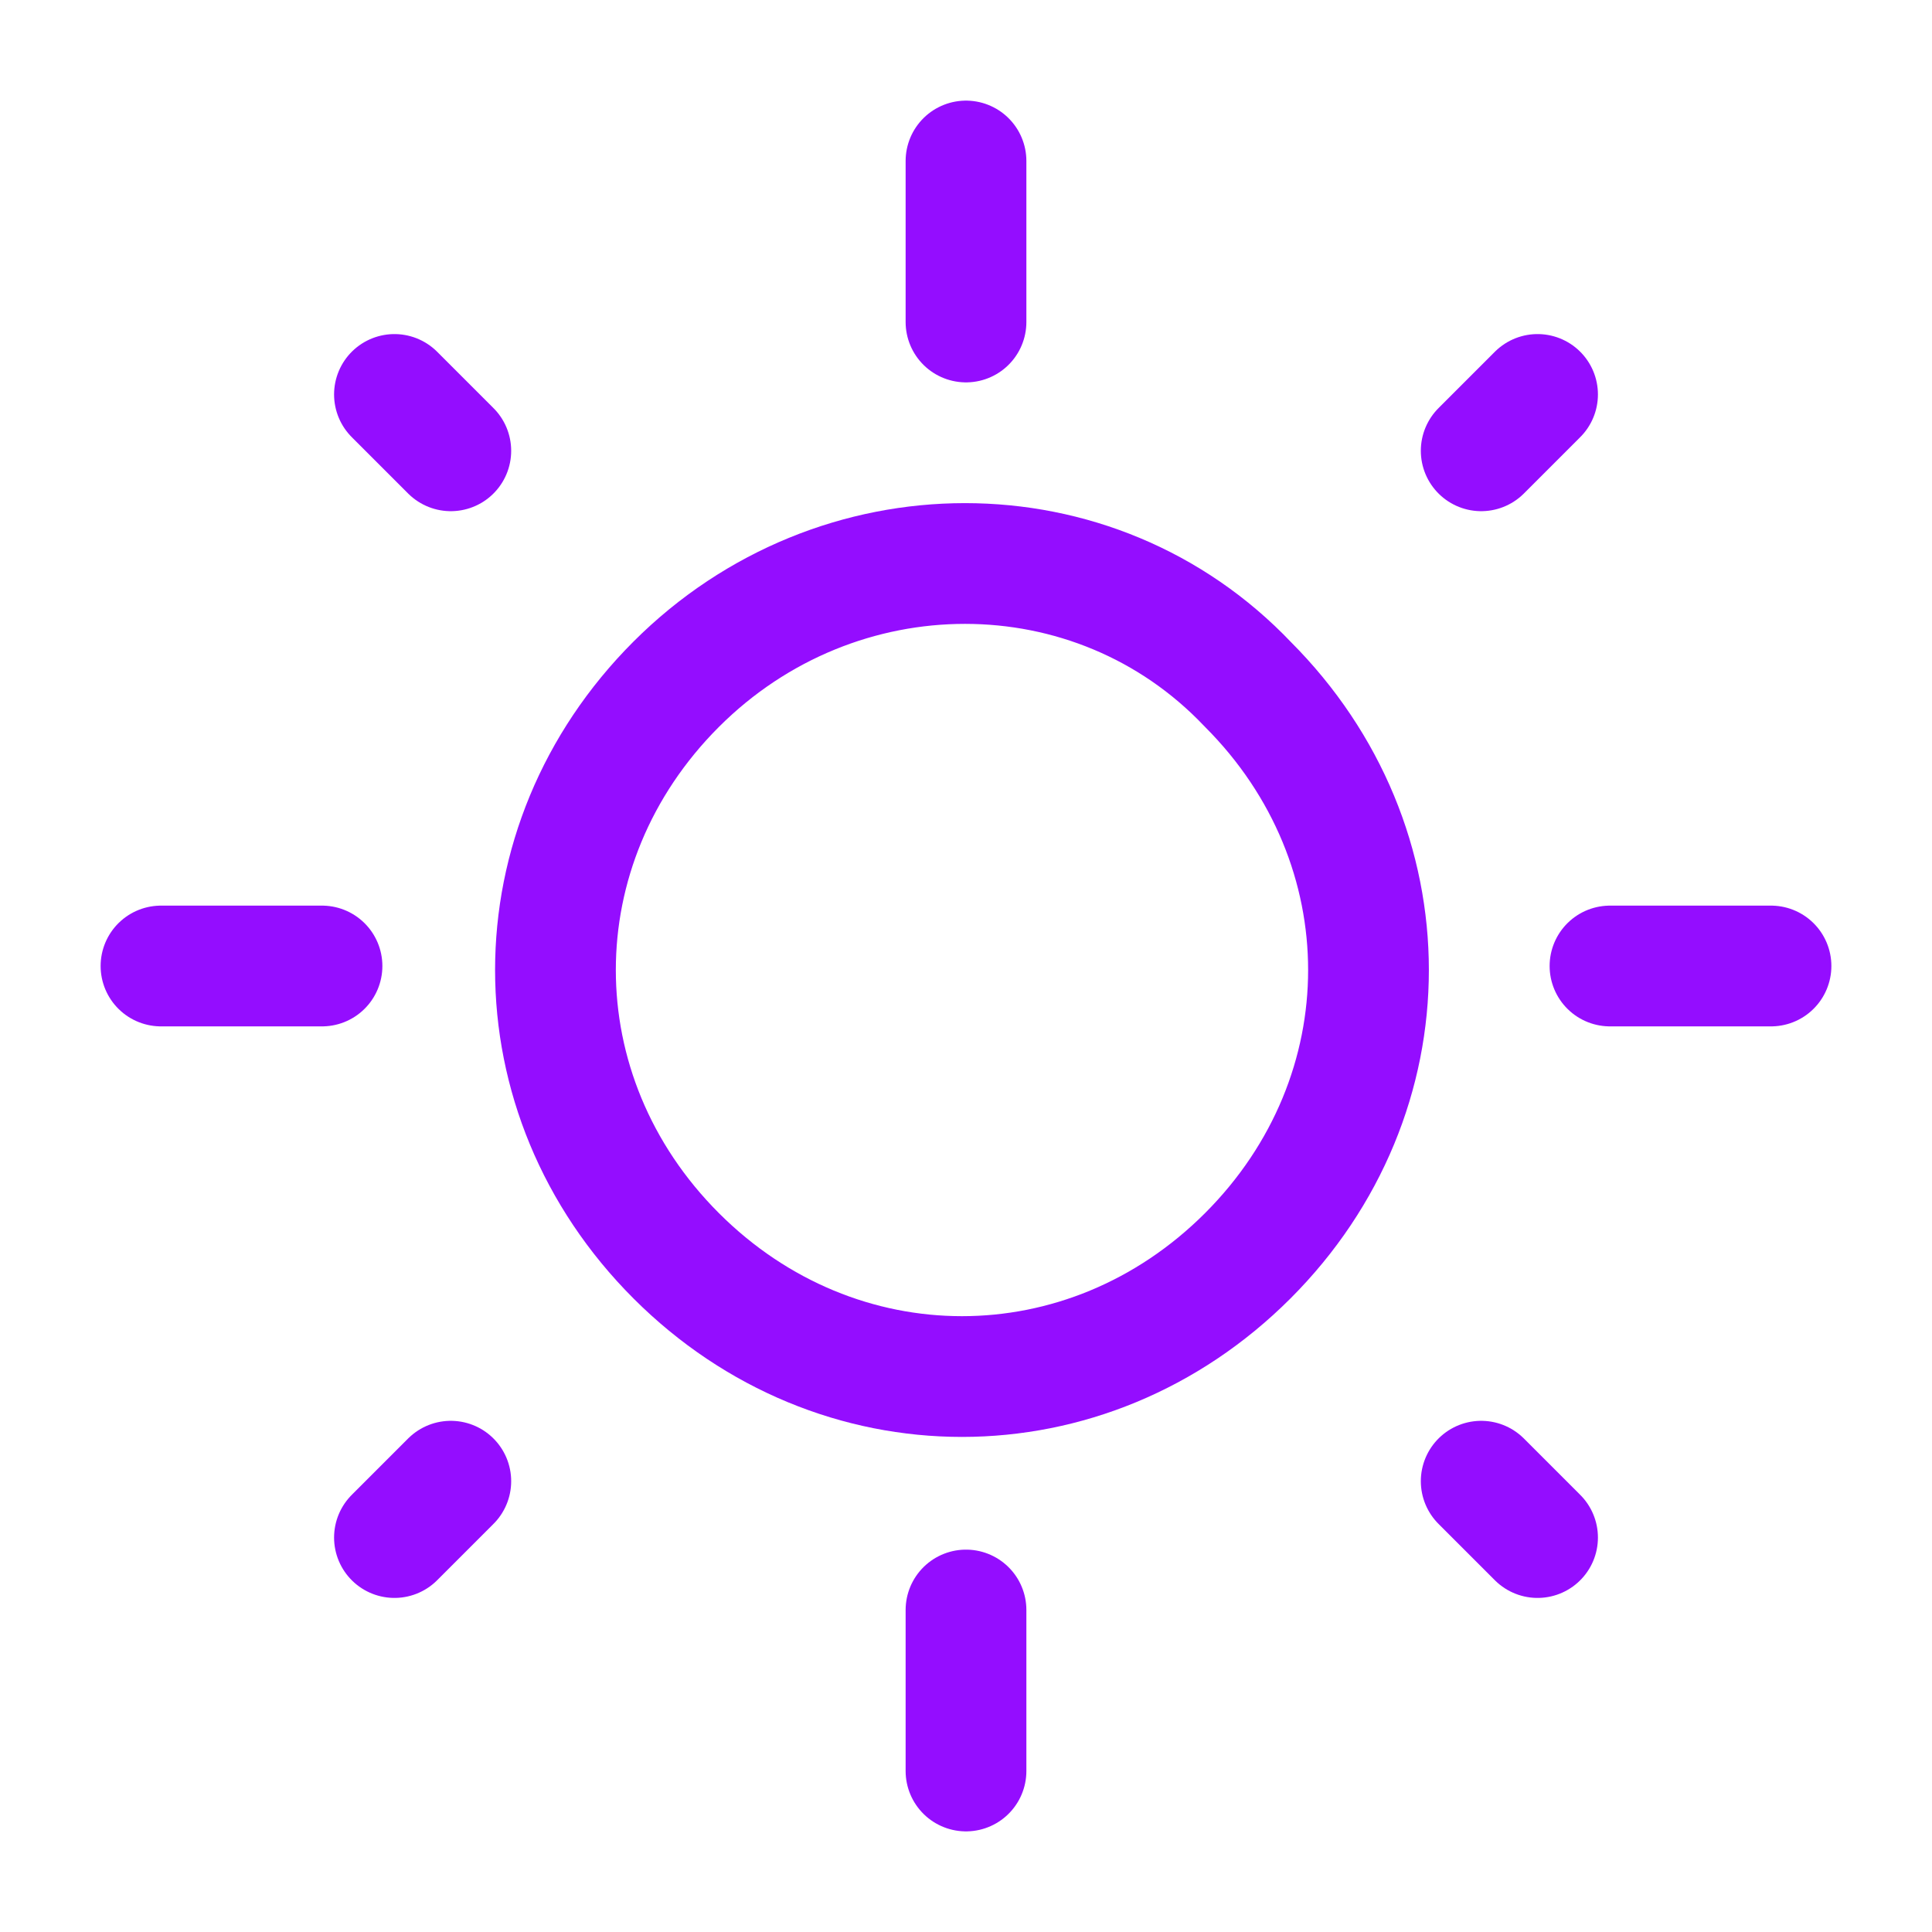 <?xml version="1.0" encoding="utf-8"?>
<!-- Generator: Adobe Illustrator 26.0.3, SVG Export Plug-In . SVG Version: 6.00 Build 0)  -->
<svg version="1.1" id="Camada_1" xmlns="http://www.w3.org/2000/svg" xmlns:xlink="http://www.w3.org/1999/xlink" x="0px" y="0px"
	 viewBox="0 0 24 24" style="enable-background:new 0 0 24 24;" xml:space="preserve">
<style type="text/css">
	.st0{fill:none;stroke:#940DFF;stroke-width:1.5;stroke-linecap:round;stroke-linejoin:round;}
	.st1{fill:none;}
</style>
<g>
	<path class="st0" d="M15.5,8.5c2,2,2,5.1,0,7.1s-5.1,2-7.1,0s-2-5.1,0-7.1S13.6,6.5,15.5,8.5"/>
	<path class="st0" d="M12,4V2"/>
	<path class="st0" d="M12,22v-2"/>
	<path class="st0" d="M18.4,5.6l0.7-0.7"/>
	<path class="st0" d="M4.9,19.1l0.7-0.7"/>
	<path class="st0" d="M20,12h2"/>
	<path class="st0" d="M2,12h2"/>
	<path class="st0" d="M18.4,18.4l0.7,0.7"/>
	<path class="st0" d="M4.9,4.9l0.7,0.7"/>
</g>
<path class="st1" d="M0,0h24v24H0V0z"/>
</svg>
